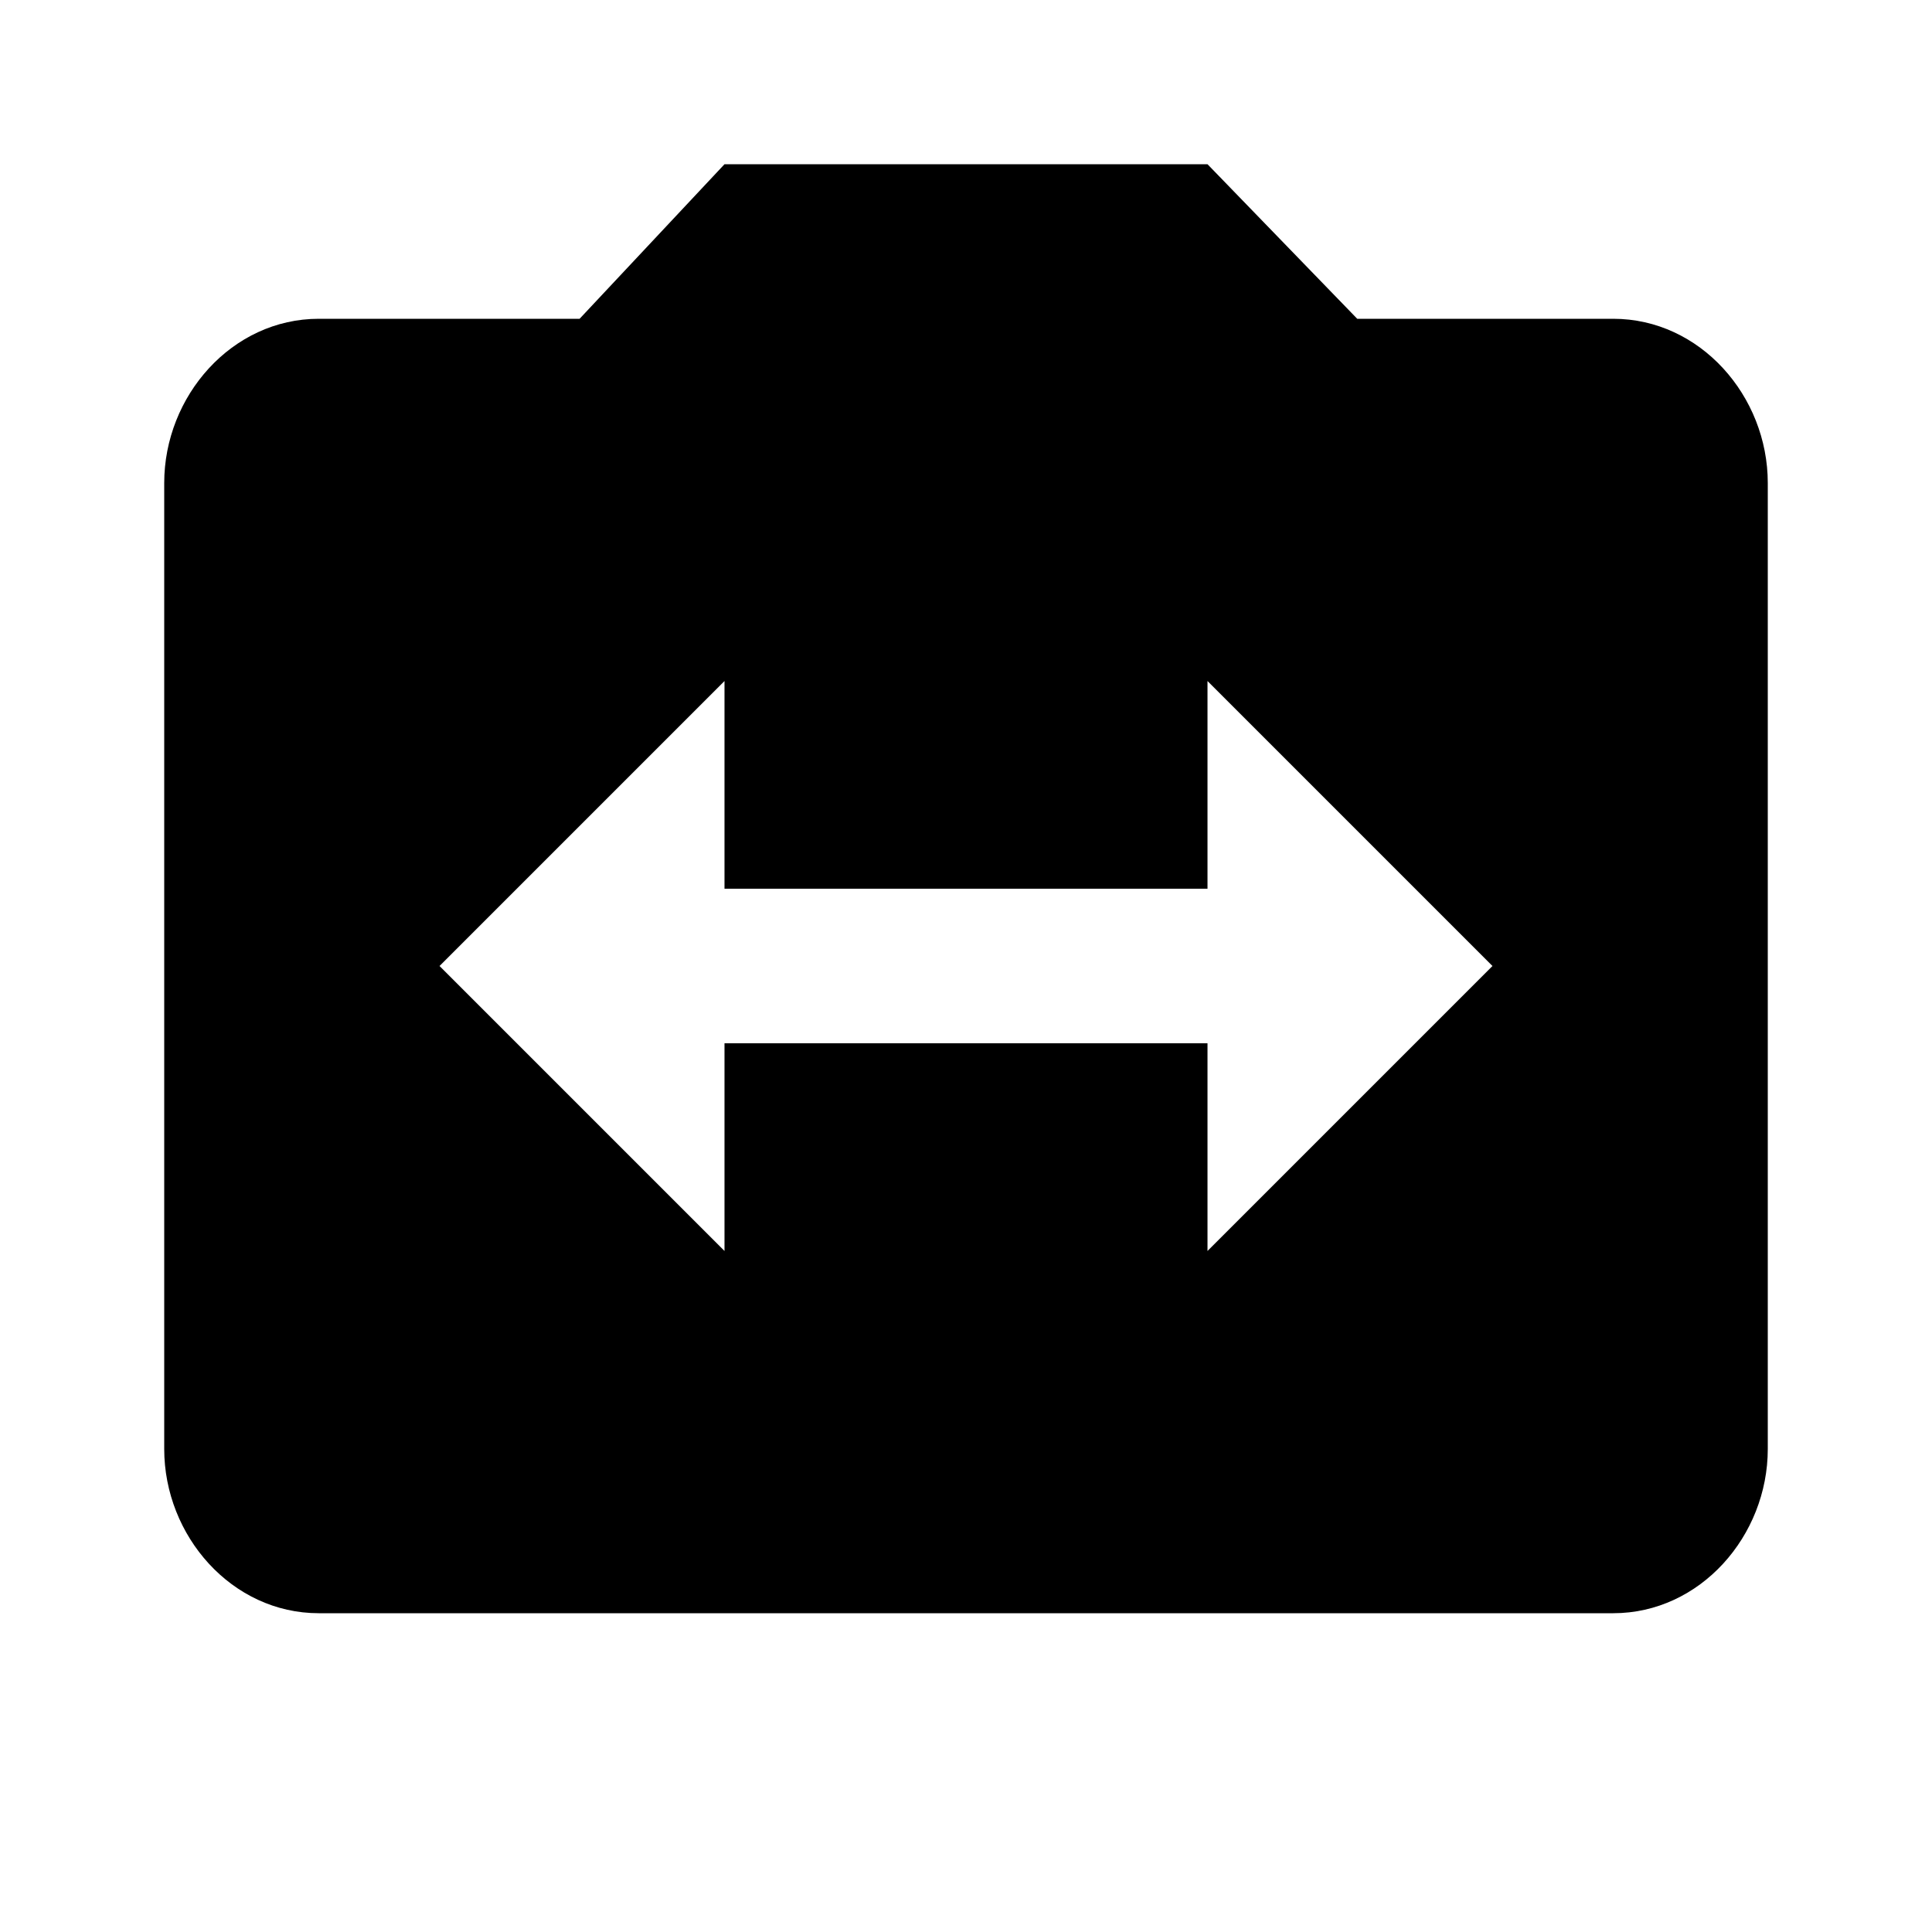 <?xml version="1.0"?><svg xmlns="http://www.w3.org/2000/svg" width="40" height="40" viewBox="0 0 40 40"><path  d="m25 25.9l5.9-5.9-5.9-5.9v4.3h-10v-4.3l-5.9 5.9 5.9 5.9v-4.3h10v4.3z m8.4-19.3c1.8 0 3.2 1.6 3.2 3.4v20c0 1.8-1.4 3.4-3.2 3.4h-26.8c-1.8 0-3.2-1.6-3.2-3.4v-20c0-1.8 1.4-3.4 3.2-3.4h5.4l3-3.2h10l3.1 3.2h5.3z"></path></svg>